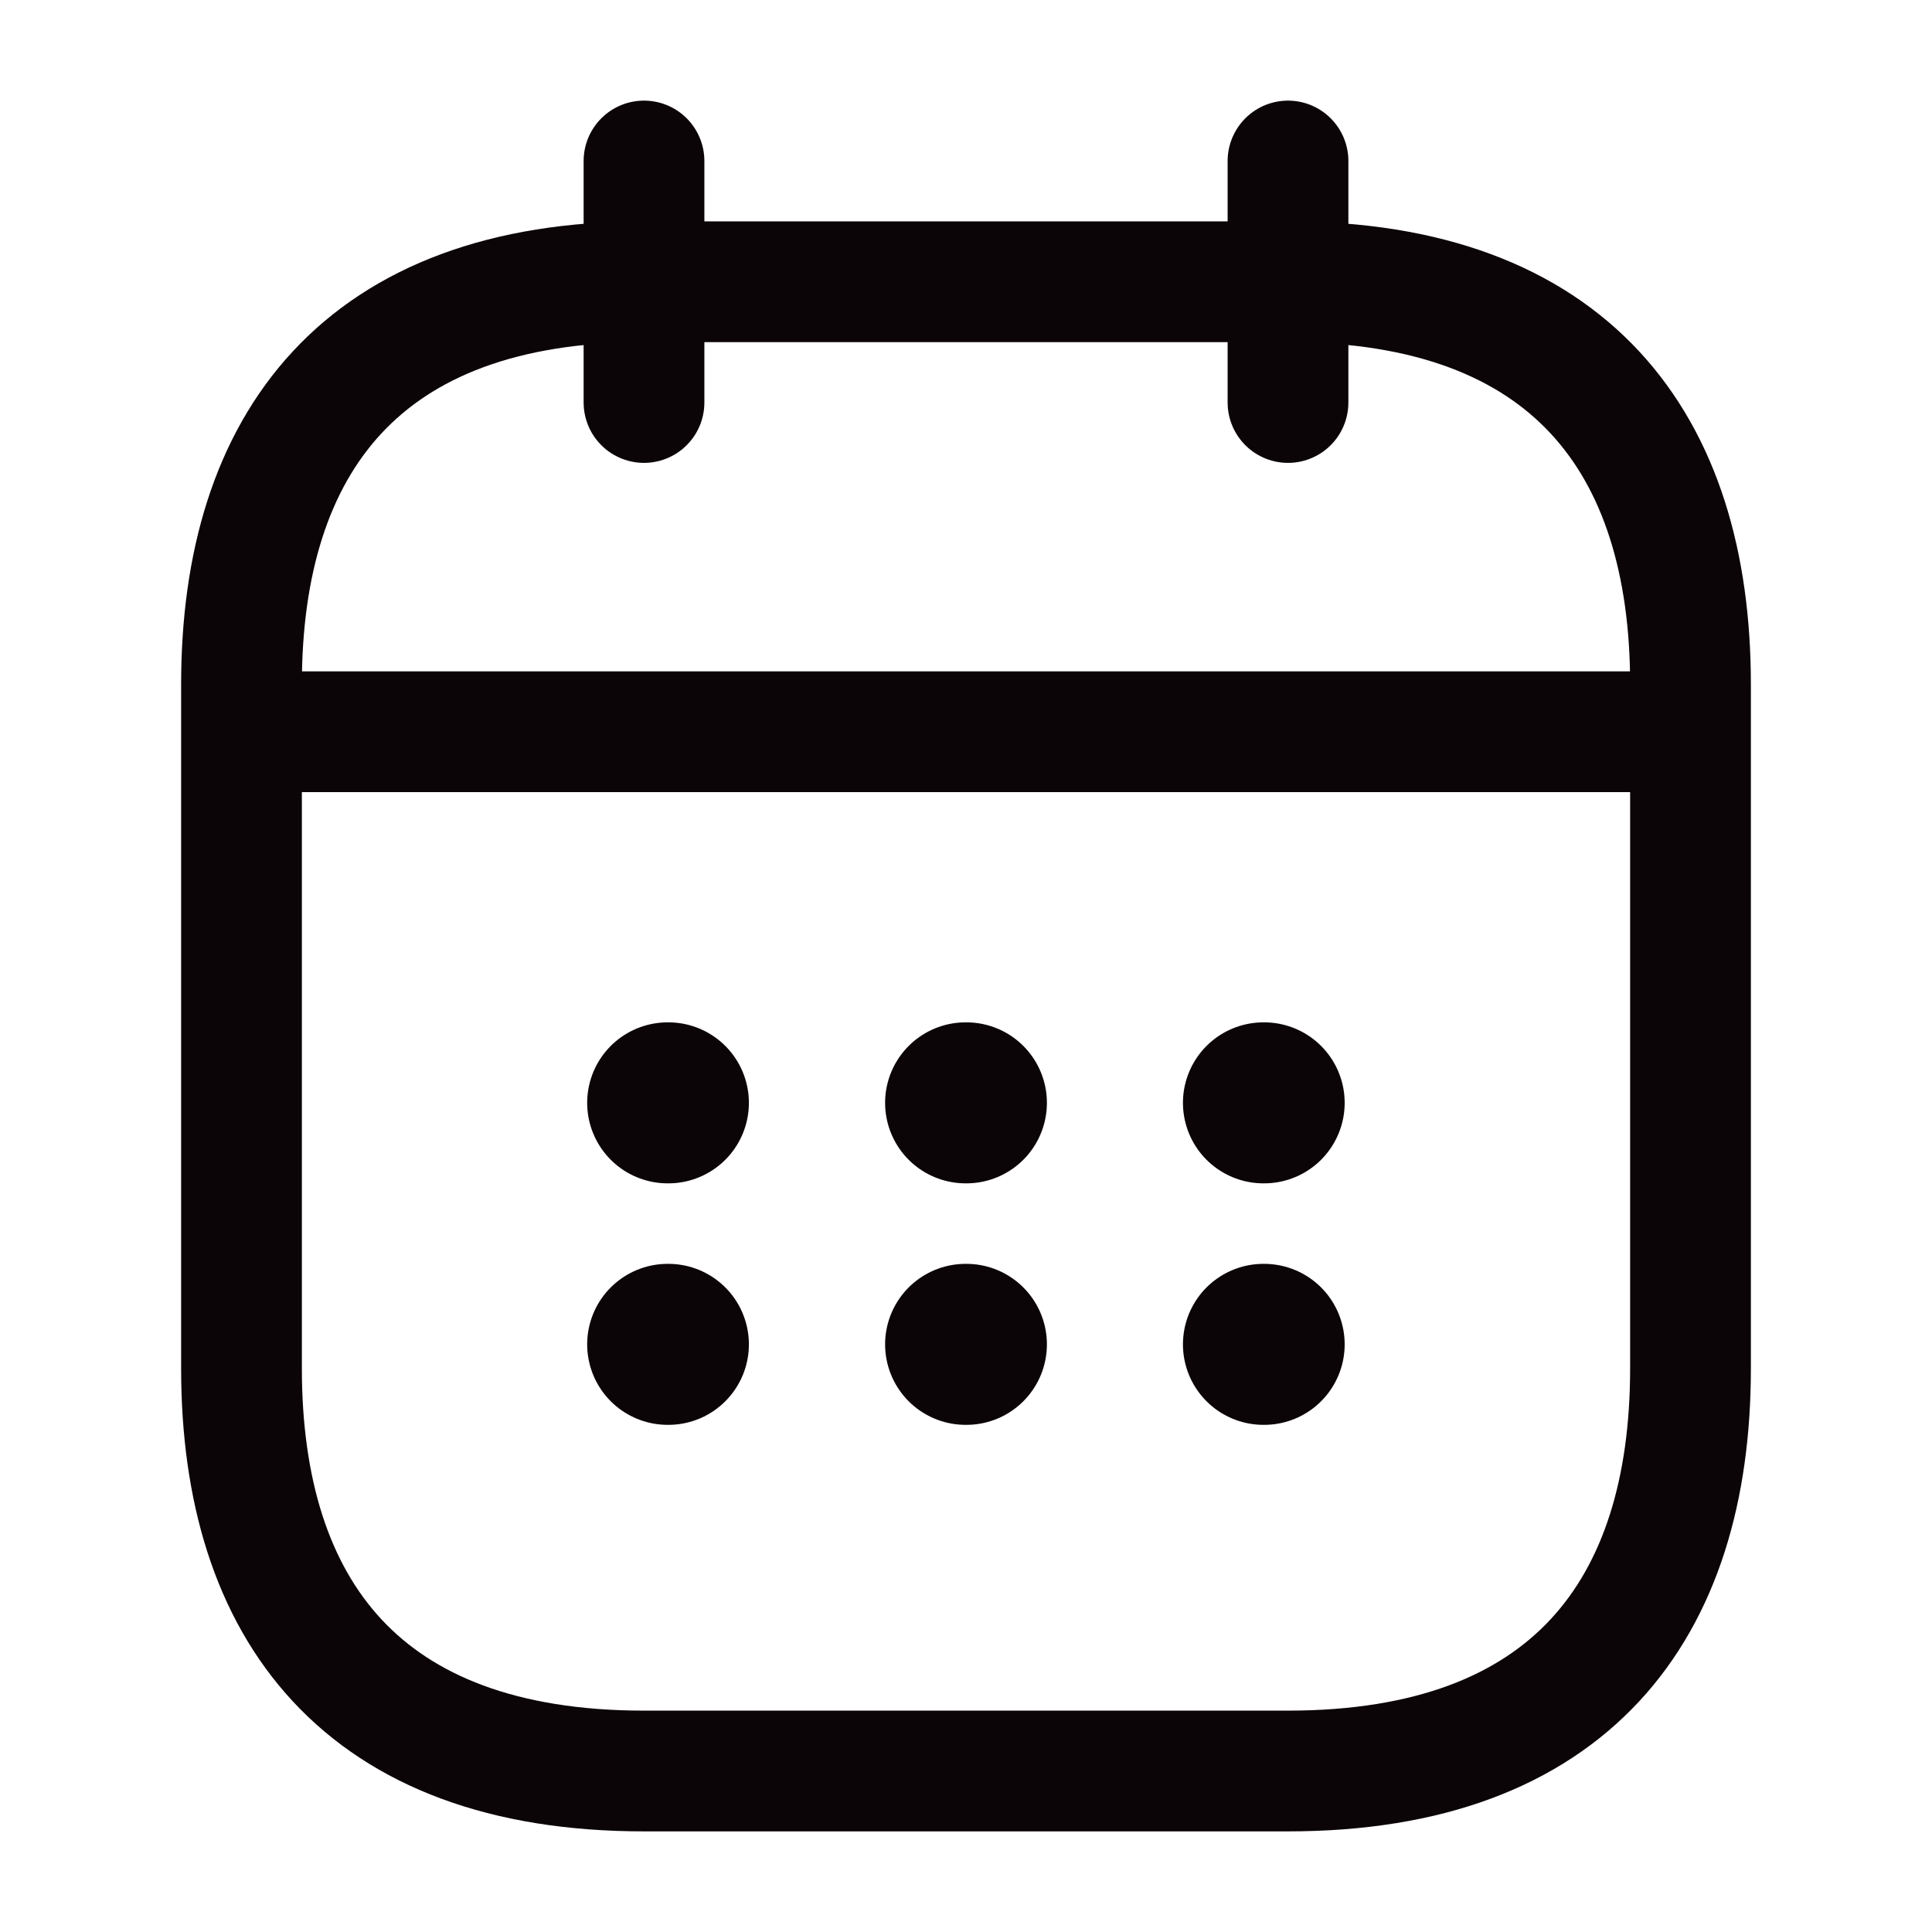 <svg width="24" height="24" viewBox="0 0 24 24" fill="none" xmlns="http://www.w3.org/2000/svg">
<path d="M8 2V5" stroke="#0C0507" stroke-width="1.5" stroke-miterlimit="10" stroke-linecap="round" stroke-linejoin="round"/>
<path d="M16 2V5" stroke="#0C0507" stroke-width="1.5" stroke-miterlimit="10" stroke-linecap="round" stroke-linejoin="round"/>
<path d="M3.5 9.09H20.5" stroke="#0C0507" stroke-width="1.5" stroke-miterlimit="10" stroke-linecap="round" stroke-linejoin="round"/>
<path d="M21 8.5V17C21 20 19.5 22 16 22H8C4.5 22 3 20 3 17V8.5C3 5.5 4.5 3.5 8 3.5H16C19.5 3.5 21 5.5 21 8.5Z" stroke="#0C0507" stroke-width="1.5" stroke-miterlimit="10" stroke-linecap="round" stroke-linejoin="round"/>
<path d="M15.695 13.7H15.704" stroke="#0C0507" stroke-width="2" stroke-linecap="round" stroke-linejoin="round"/>
<path d="M15.695 16.7H15.704" stroke="#0C0507" stroke-width="2" stroke-linecap="round" stroke-linejoin="round"/>
<path d="M11.995 13.7H12.005" stroke="#0C0507" stroke-width="2" stroke-linecap="round" stroke-linejoin="round"/>
<path d="M11.995 16.7H12.005" stroke="#0C0507" stroke-width="2" stroke-linecap="round" stroke-linejoin="round"/>
<path d="M8.294 13.7H8.303" stroke="#0C0507" stroke-width="2" stroke-linecap="round" stroke-linejoin="round"/>
<path d="M8.294 16.7H8.303" stroke="#0C0507" stroke-width="2" stroke-linecap="round" stroke-linejoin="round"/>
</svg>
